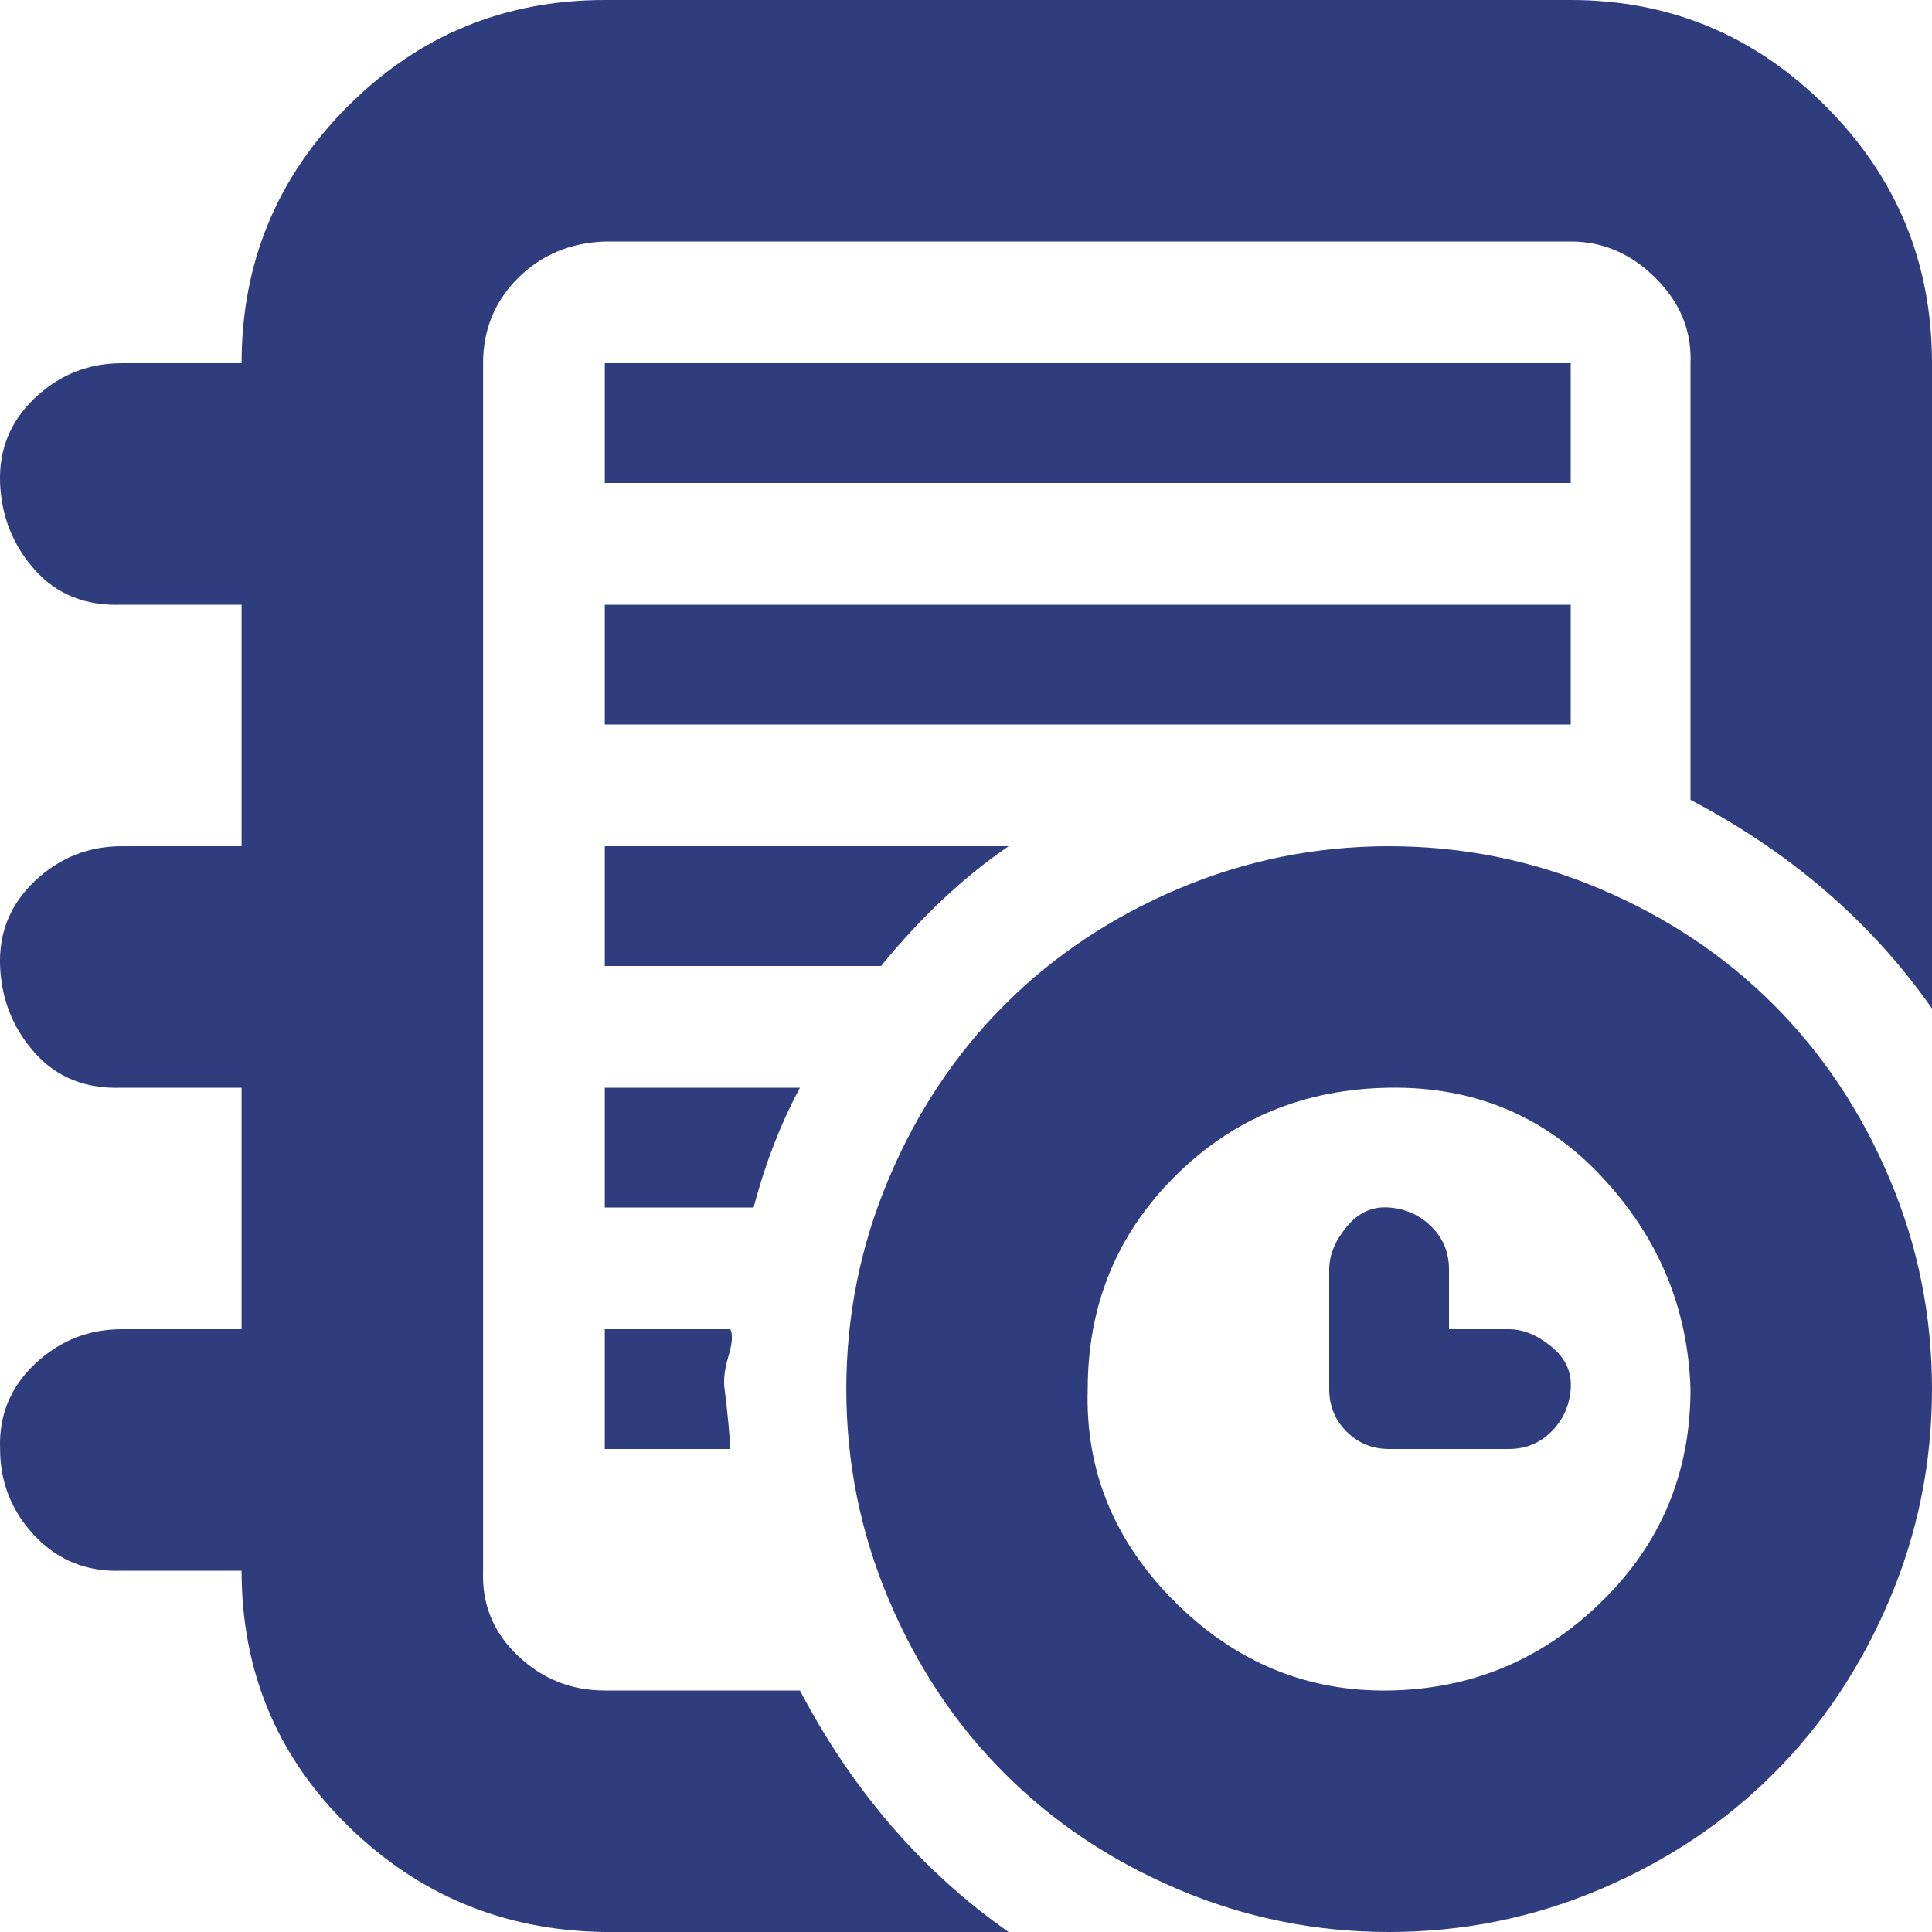 <svg width="22" height="22" viewBox="0 0 22 22" fill="none" xmlns="http://www.w3.org/2000/svg">
<path d="M0.001 16.5C0.001 16.881 0.133 17.211 0.397 17.49C0.661 17.769 0.991 17.901 1.387 17.886H2.751C2.751 19.03 3.154 19.998 3.961 20.79C4.768 21.582 5.743 21.985 6.887 22H11.485C10.502 21.311 9.71 20.394 9.109 19.25H6.887C6.505 19.25 6.175 19.118 5.897 18.854C5.618 18.59 5.486 18.267 5.501 17.886V4.136C5.501 3.755 5.633 3.432 5.897 3.168C6.161 2.904 6.491 2.765 6.887 2.75H17.886C18.253 2.75 18.576 2.889 18.854 3.168C19.133 3.447 19.265 3.769 19.25 4.136V9.108C20.394 9.709 21.311 10.501 22 11.484V4.136C22 2.992 21.597 2.017 20.79 1.21C19.983 0.403 19.015 0 17.886 0H6.887C5.743 0 4.768 0.403 3.961 1.21C3.154 2.017 2.751 2.992 2.751 4.136H1.387C1.006 4.136 0.676 4.268 0.397 4.532C0.118 4.796 -0.014 5.119 0.001 5.5C0.016 5.881 0.148 6.211 0.397 6.49C0.646 6.769 0.976 6.901 1.387 6.886H2.751V9.636H1.387C1.006 9.636 0.676 9.768 0.397 10.032C0.118 10.296 -0.014 10.619 0.001 11C0.016 11.381 0.148 11.711 0.397 11.99C0.646 12.269 0.976 12.401 1.387 12.386H2.751V15.136H1.387C1.006 15.136 0.676 15.268 0.397 15.532C0.118 15.796 -0.014 16.119 0.001 16.5ZM6.887 16.5H8.317C8.317 16.471 8.309 16.375 8.295 16.214C8.28 16.053 8.265 15.921 8.251 15.818C8.236 15.715 8.251 15.591 8.295 15.444C8.339 15.297 8.346 15.195 8.317 15.136H6.887V16.5ZM6.887 13.75H8.581C8.713 13.251 8.889 12.797 9.109 12.386H6.887V13.75ZM6.887 11H10.033C10.487 10.443 10.971 9.988 11.485 9.636H6.887V11ZM6.887 8.25H17.886V6.886H6.887V8.25ZM6.887 5.5H17.886V4.136H6.887V5.5ZM9.637 15.818C9.637 16.654 9.798 17.453 10.121 18.216C10.443 18.979 10.883 19.639 11.441 20.196C11.998 20.753 12.658 21.193 13.42 21.516C14.183 21.839 14.982 22 15.818 22C16.654 22 17.454 21.839 18.216 21.516C18.979 21.193 19.639 20.753 20.196 20.196C20.753 19.639 21.193 18.979 21.516 18.216C21.839 17.453 22 16.654 22 15.818C22 14.982 21.839 14.183 21.516 13.42C21.193 12.657 20.753 11.997 20.196 11.44C19.639 10.883 18.979 10.443 18.216 10.12C17.454 9.797 16.654 9.636 15.818 9.636C14.982 9.636 14.183 9.797 13.42 10.12C12.658 10.443 11.998 10.883 11.441 11.44C10.883 11.997 10.443 12.657 10.121 13.42C9.798 14.183 9.637 14.982 9.637 15.818ZM12.386 15.818C12.386 14.865 12.716 14.058 13.376 13.398C14.036 12.738 14.85 12.401 15.818 12.386C16.786 12.371 17.593 12.709 18.238 13.398C18.884 14.087 19.221 14.894 19.25 15.818C19.25 16.771 18.913 17.578 18.238 18.238C17.564 18.898 16.757 19.235 15.818 19.25C14.88 19.265 14.066 18.927 13.376 18.238C12.687 17.549 12.357 16.742 12.386 15.818ZM15.136 15.818C15.136 16.009 15.202 16.17 15.334 16.302C15.466 16.434 15.628 16.5 15.818 16.5H17.182C17.373 16.5 17.534 16.434 17.666 16.302C17.798 16.17 17.872 16.009 17.886 15.818C17.901 15.627 17.828 15.466 17.666 15.334C17.505 15.202 17.344 15.136 17.182 15.136H16.5V14.454C16.5 14.263 16.434 14.102 16.302 13.97C16.17 13.838 16.009 13.765 15.818 13.75C15.628 13.735 15.466 13.809 15.334 13.97C15.202 14.131 15.136 14.293 15.136 14.454V15.818Z" fill="#2F3C7E"/>
</svg>
